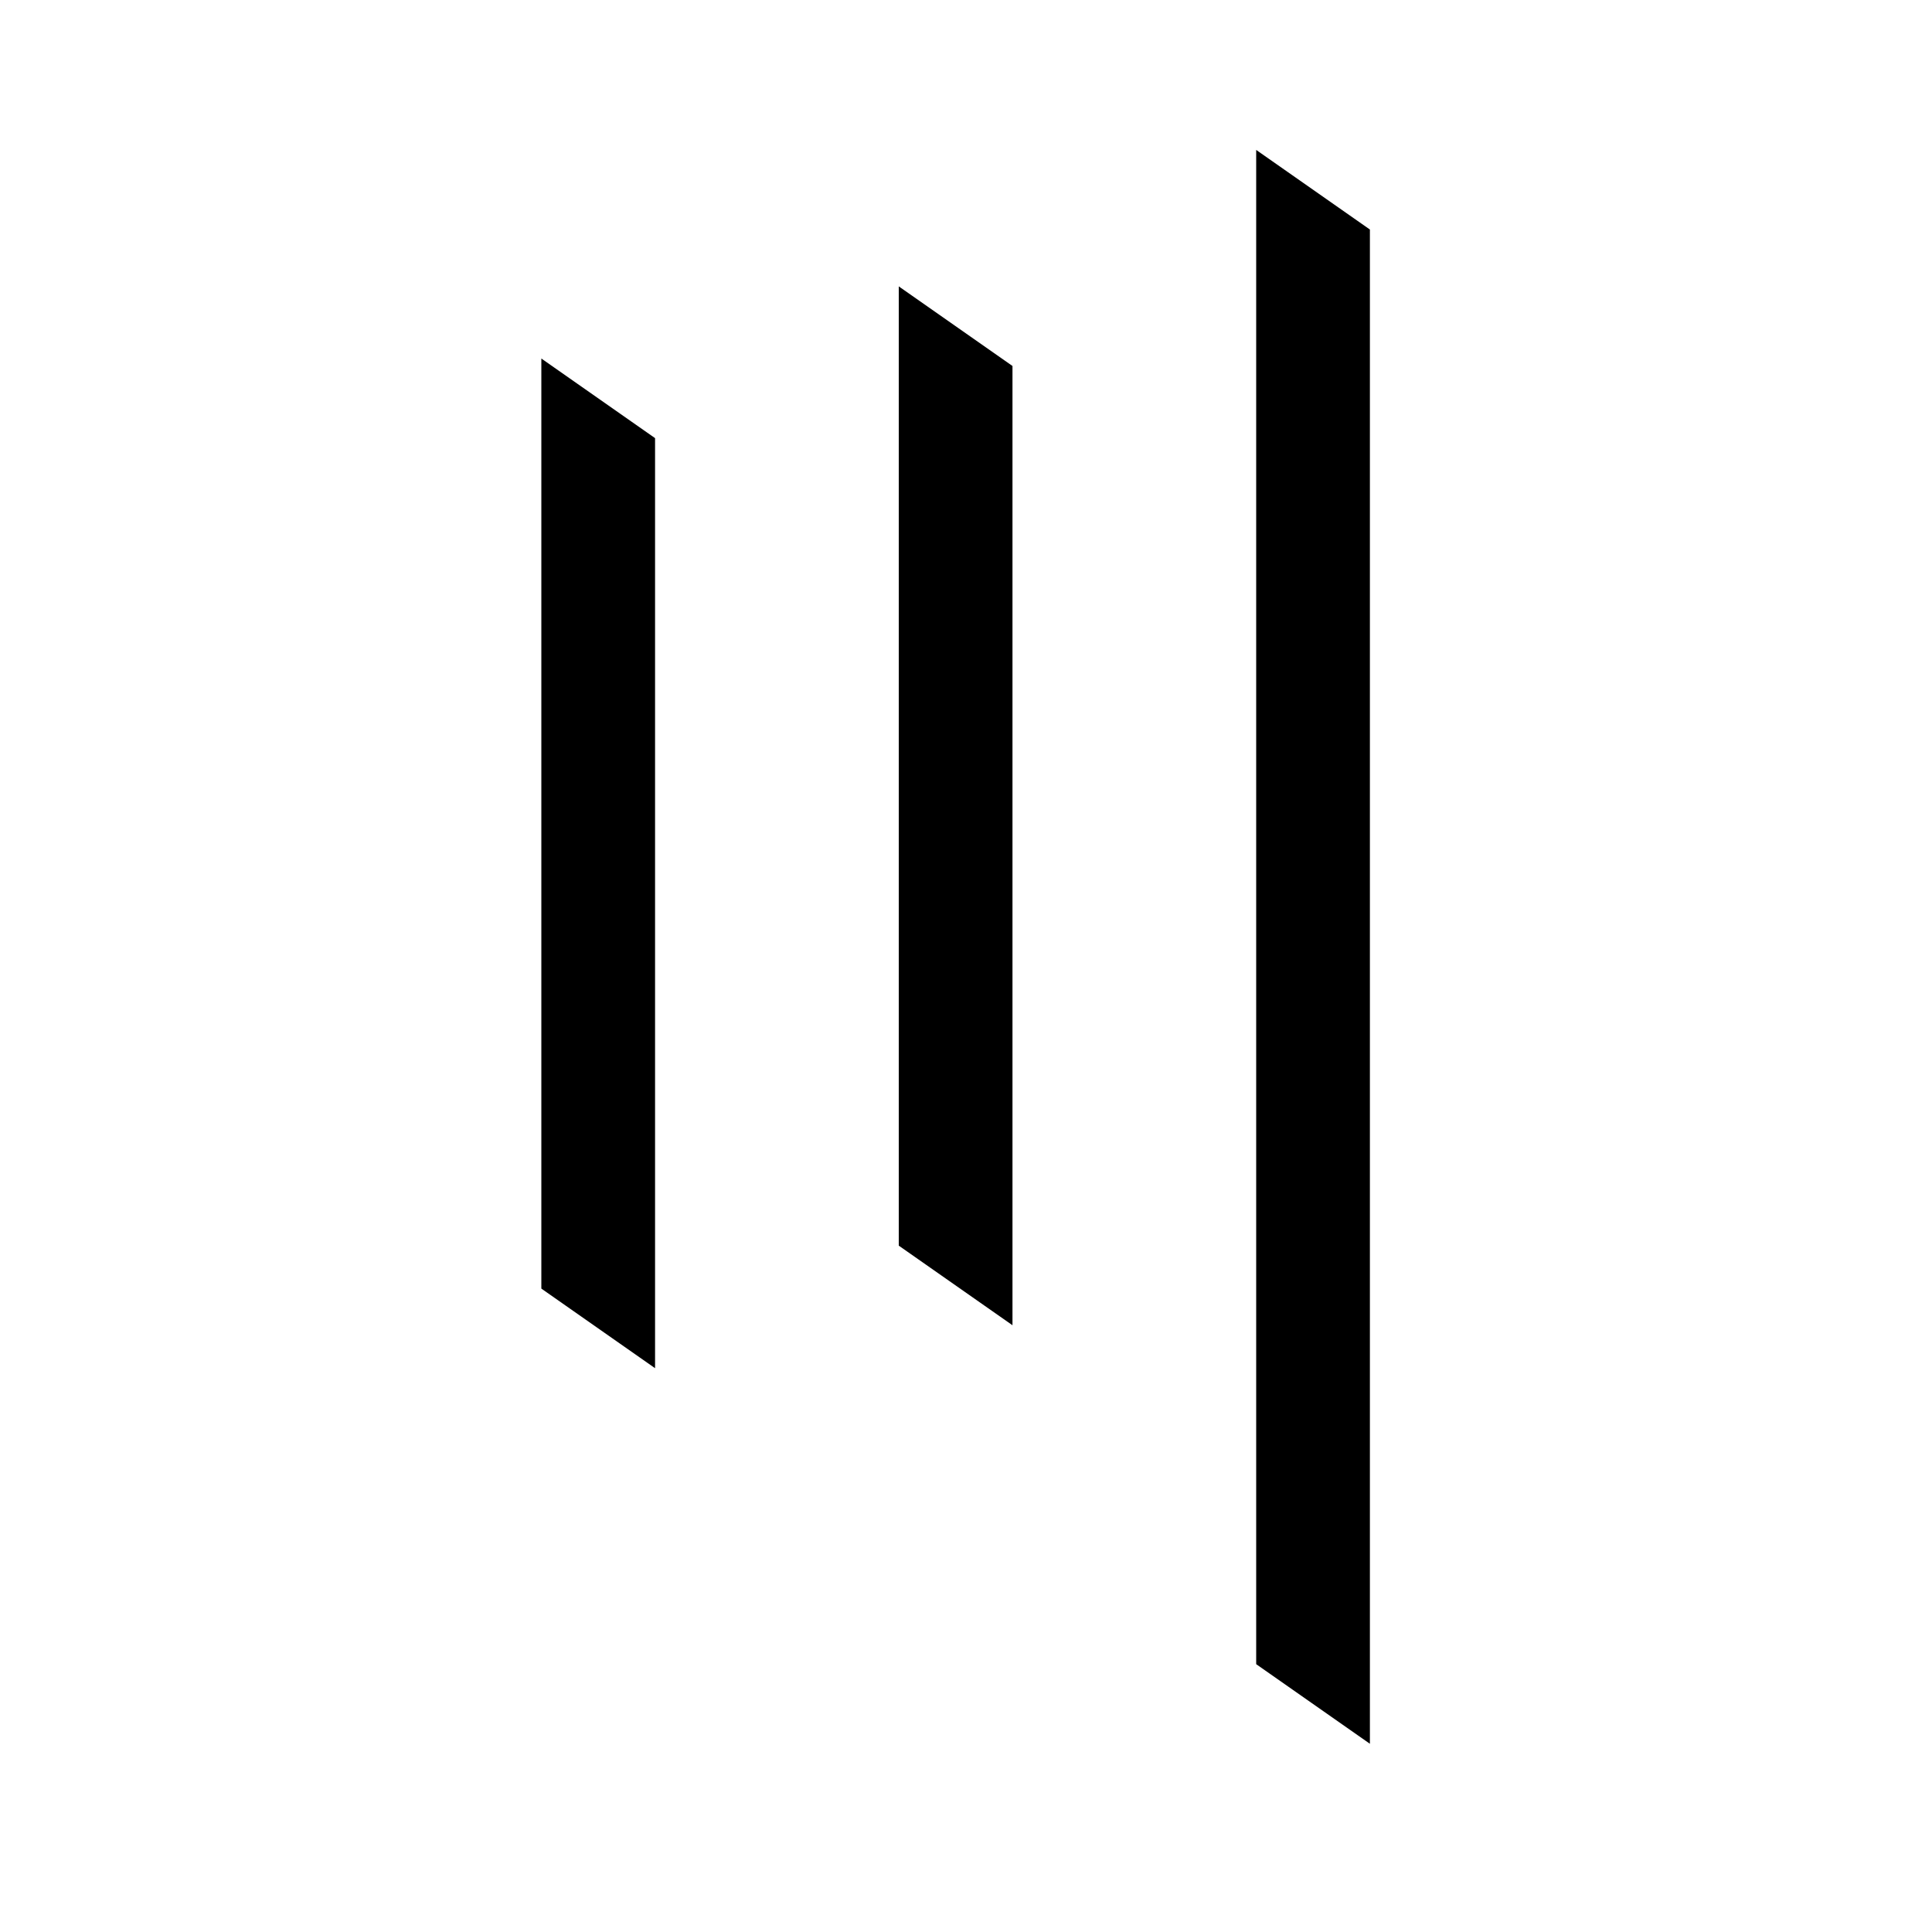 <?xml version="1.0" encoding="UTF-8" standalone="no"?>
<svg width="35mm" height="35mm" viewBox="0 0 35 35" version="1.1" id="svg26279" inkscape:version="1.2 (dc2aedaf03, 2022-05-15)" sodipodi:docname="三.svg" xmlns:inkscape="http://www.inkscape.org/namespaces/inkscape" xmlns:sodipodi="http://sodipodi.sourceforge.net/DTD/sodipodi-0.dtd" xmlns="http://www.w3.org/2000/svg" xmlns:svg="http://www.w3.org/2000/svg">
  <sodipodi:namedview id="namedview26281" pagecolor="#ffffff" bordercolor="#666666" borderopacity="1.0" inkscape:showpageshadow="2" inkscape:pageopacity="0.0" inkscape:pagecheckerboard="0" inkscape:deskcolor="#d1d1d1" inkscape:document-units="mm" showgrid="false" inkscape:zoom="0.72515432" inkscape:cx="364.74995" inkscape:cy="561.94935" inkscape:window-width="1920" inkscape:window-height="1001" inkscape:window-x="-9" inkscape:window-y="-9" inkscape:window-maximized="1" inkscape:current-layer="layer1"></sodipodi:namedview>
  <defs id="defs26276"></defs>
  <g inkscape:label="Layer 1" inkscape:groupmode="layer" id="layer1" transform="translate(-82.108 -154.351)">
    
    <path style="fill:#000000;stroke:none;stroke-width:0.48px;stroke-linecap:butt;stroke-linejoin:miter;stroke-opacity:1" d="m 106.925,158.509 -2.06,-1.442 v 27.432 l 2.06,1.442 z" id="path7486-0-2" sodipodi:nodetypes="ccccc"></path>
    <path style="fill:#000000;stroke:none;stroke-width:0.48px;stroke-linecap:butt;stroke-linejoin:miter;stroke-opacity:1" d="m 100.45,160.981 -2.06,-1.442 v 17.378 l 2.06,1.442 z" id="path8091-3-2" sodipodi:nodetypes="ccccc"></path>
    <path style="fill:#000000;stroke:none;stroke-width:0.48px;stroke-linecap:butt;stroke-linejoin:miter;stroke-opacity:1" d="m 93.975,162.288 -2.06,-1.442 v 16.849 l 2.06,1.442 z" id="path8091-3-2-8" sodipodi:nodetypes="ccccc"></path>
  </g>
</svg>